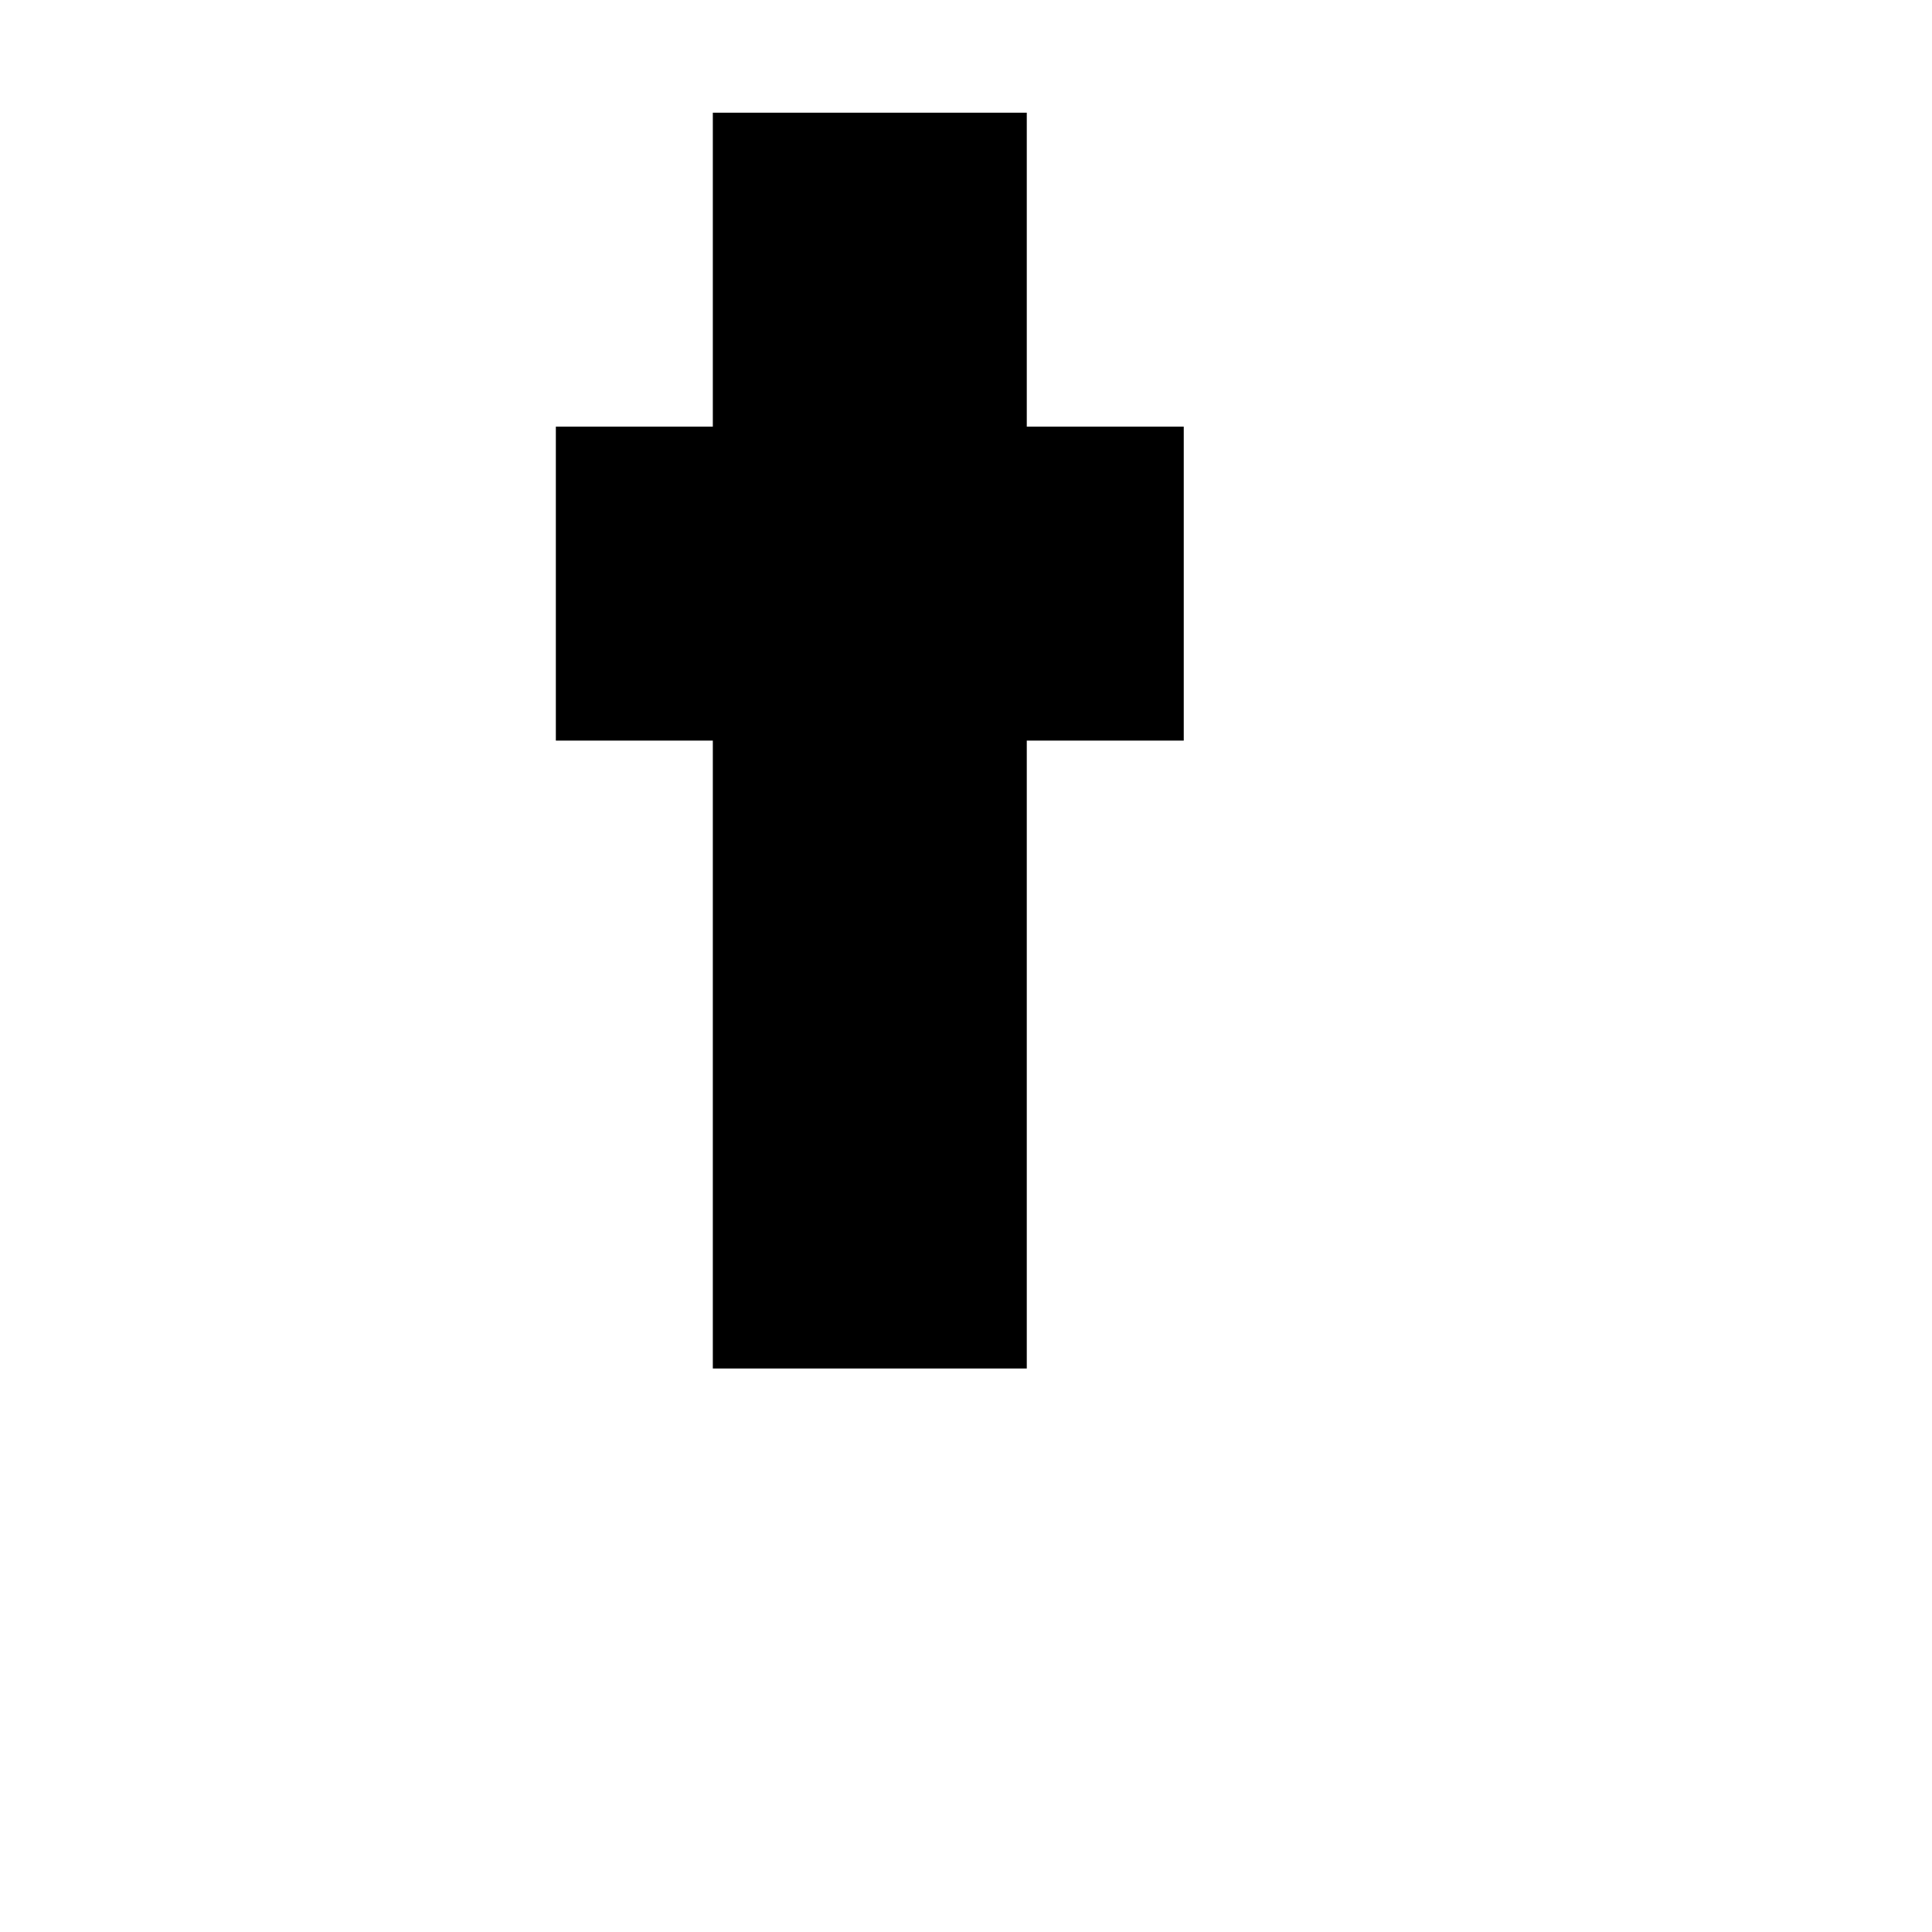 <?xml version="1.0" encoding="UTF-8"?>
<svg width="1200pt" height="1200pt" version="1.1" viewBox="0 0 1200 1200" xmlns="http://www.w3.org/2000/svg">
 <path d="m735.25 265v195h-97.5v390h-195v-390h-97.5v-195h97.5v-195h195v195z"/>
</svg>
